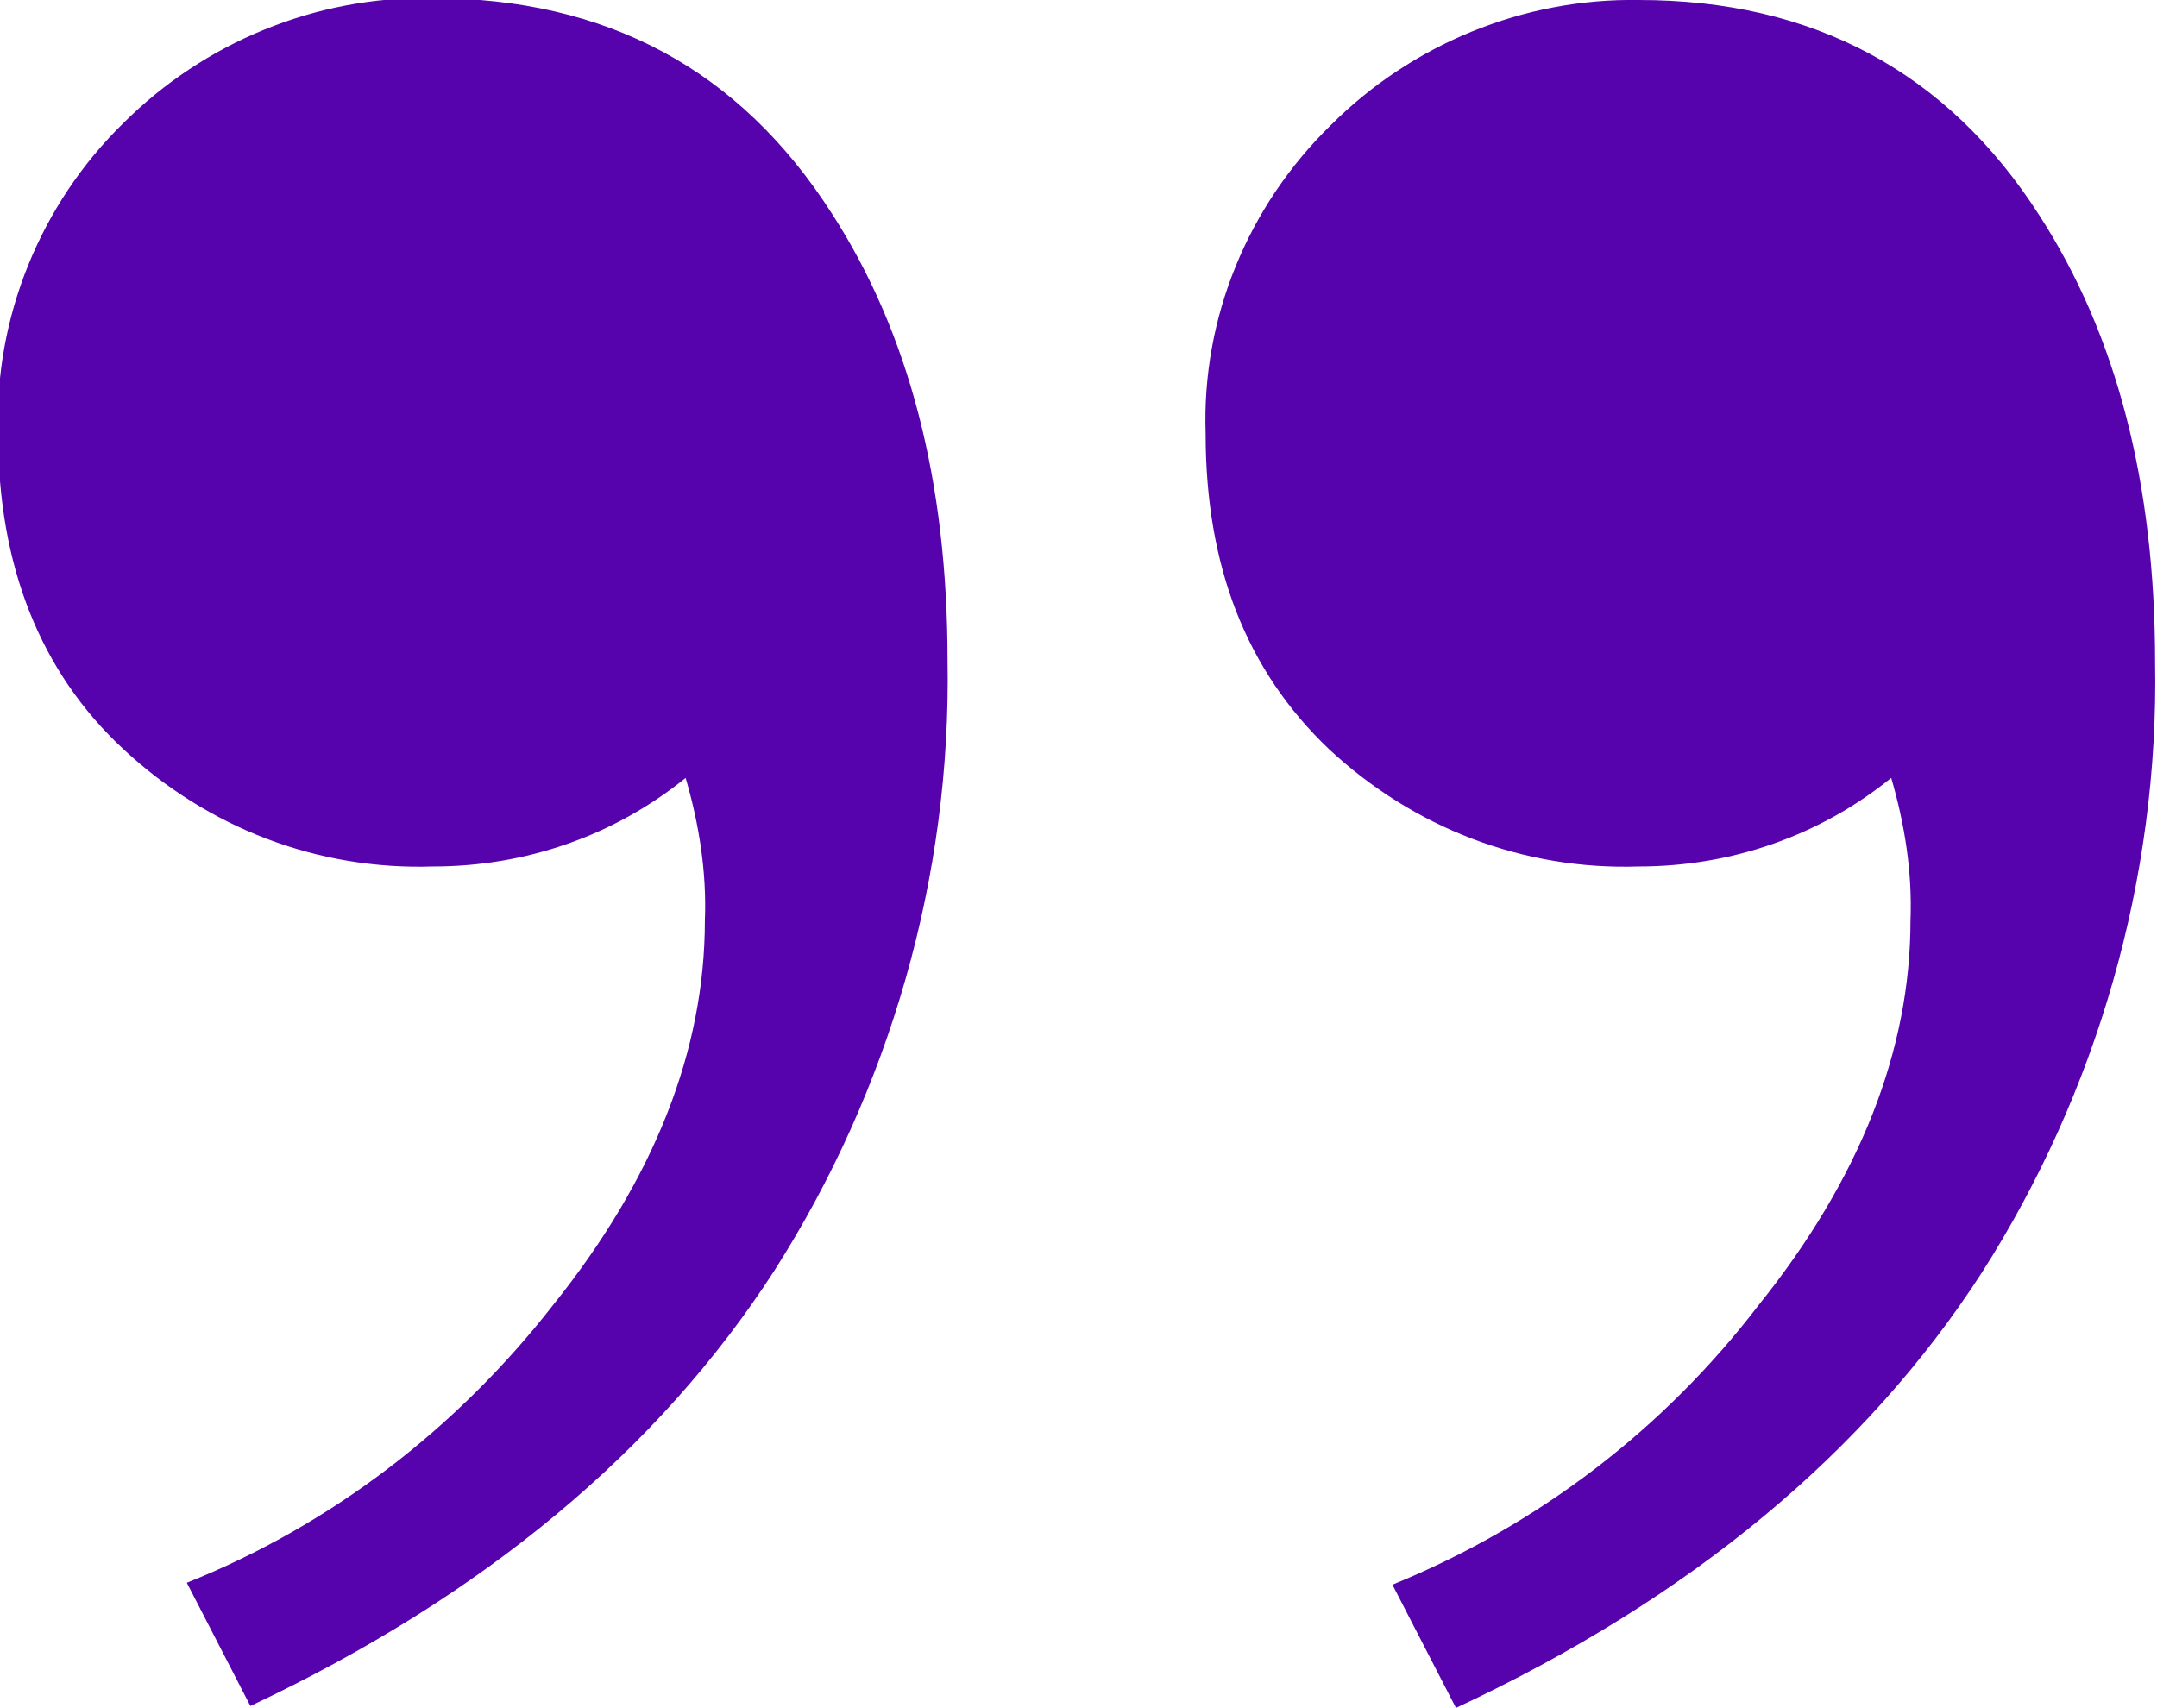 <?xml version="1.0" encoding="utf-8"?>
<!-- Generator: Adobe Illustrator 19.0.0, SVG Export Plug-In . SVG Version: 6.00 Build 0)  -->
<svg version="1.1" id="Layer_1" xmlns="http://www.w3.org/2000/svg" xmlns:xlink="http://www.w3.org/1999/xlink" x="0px" y="0px"
	 viewBox="-423 20.3 112 88.7" style="enable-background:new -423 20.3 112 88.7;" xml:space="preserve">
<style type="text/css">
	.st0{fill:#5603AD;}
</style>
<path class="st0" d="M-331.7,88.1c5.3-6.6,7.9-13.3,7.9-20c0.1-2.5-0.3-5-1-7.4c-3.7,3-8.3,4.6-13.1,4.6c-6,0.2-11.7-2-16.1-6.1
	c-4.3-4.1-6.4-9.5-6.4-16.4c-0.2-6,2.2-11.8,6.5-16c4.2-4.2,10-6.6,16-6.5c9,0,16,3.7,20.8,11.2c4,6.2,6,13.9,6,23.2
	c0.2,11.2-3,22.3-9,31.7c-6,9.3-15.1,16.9-27.3,22.6l-3.3-6.4C-343.1,99.5-336.6,94.5-331.7,88.1z M-394.3,88.1
	c5.3-6.6,7.9-13.3,7.9-20c0.1-2.5-0.3-5-1-7.4c-3.7,3-8.3,4.6-13.1,4.6c-6,0.2-11.7-2-16.1-6.1c-4.3-4-6.5-9.5-6.5-16.4
	c-0.2-6,2.2-11.9,6.5-16.1c4.2-4.2,10-6.6,16-6.5c9.1,0,16,3.7,20.8,11.2c4,6.2,6,13.9,6,23.2c0.2,11.2-3,22.3-9,31.7
	c-6,9.3-15.1,16.9-27.2,22.6l-3.3-6.4C-405.8,99.5-399.3,94.5-394.3,88.1z"/>
</svg>
